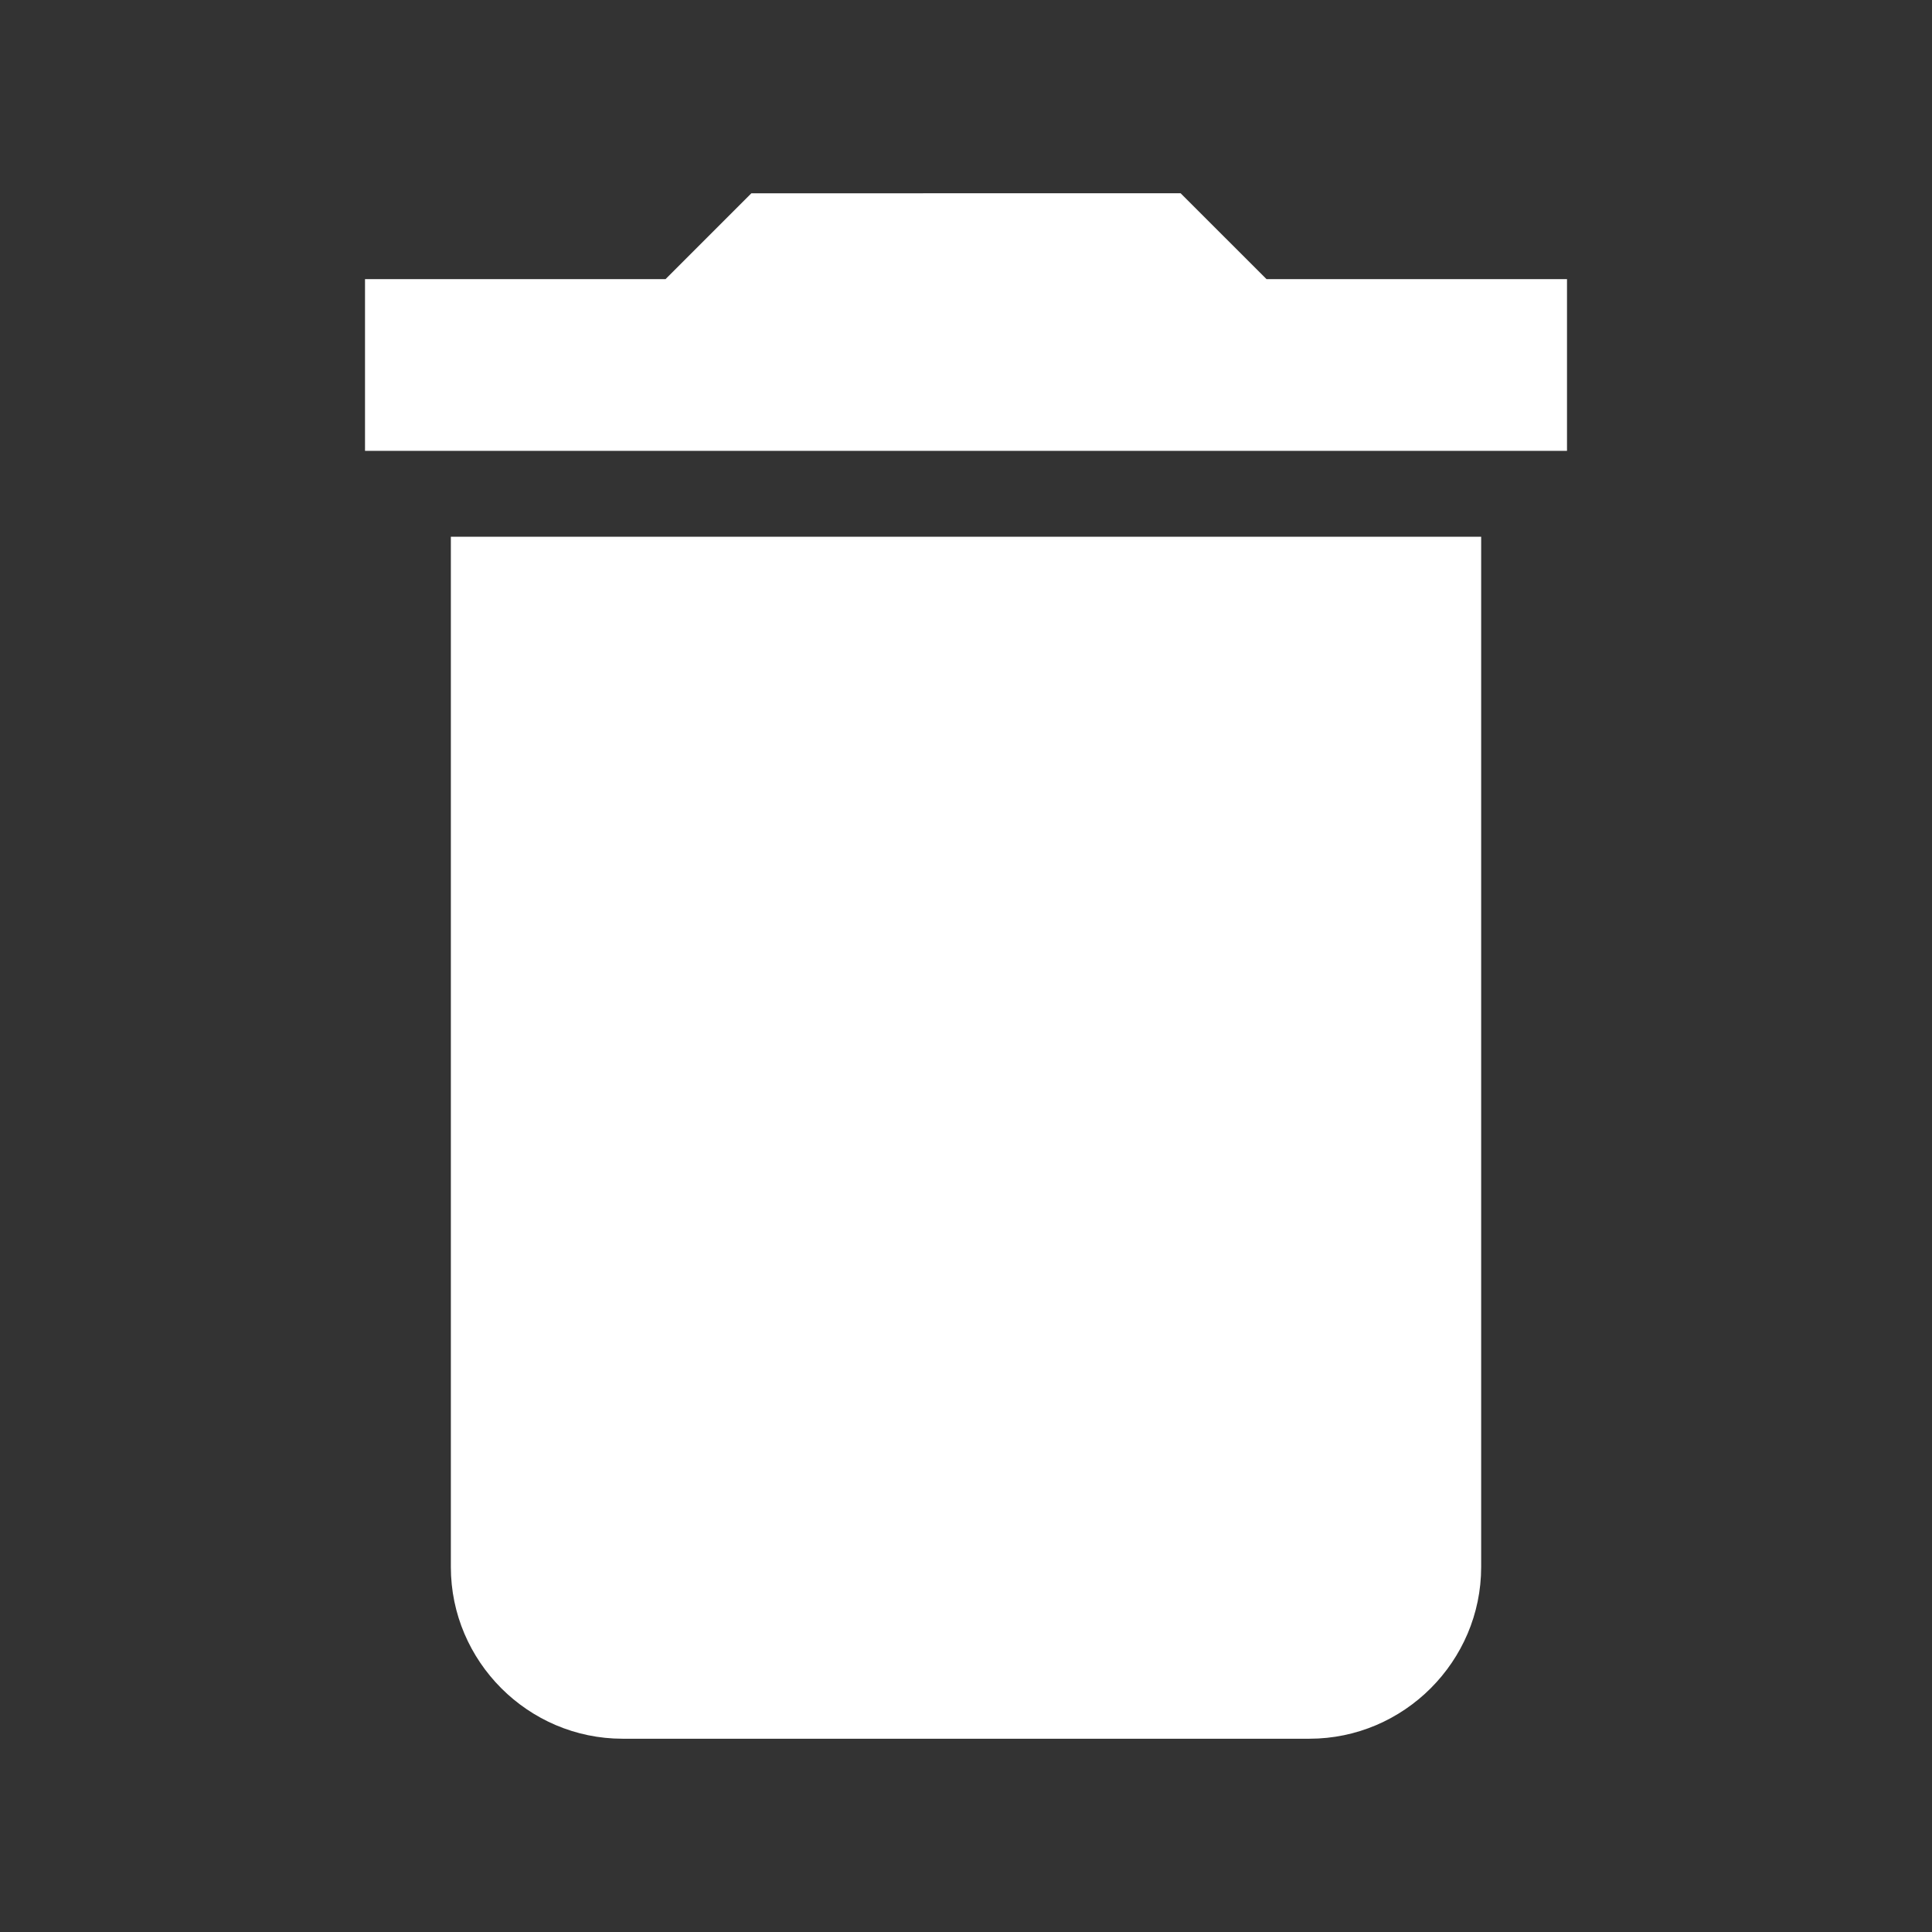 <?xml version="1.0" encoding="utf-8"?>
<!-- Generator: Adobe Illustrator 16.0.0, SVG Export Plug-In . SVG Version: 6.00 Build 0)  -->
<!DOCTYPE svg>
<svg version="1.2" baseProfile="tiny" xmlns:x="http://ns.adobe.com/Extensibility/1.0/" xmlns:i="http://ns.adobe.com/AdobeIllustrator/10.0/" xmlns:graph="http://ns.adobe.com/Graphs/1.0/"
	 xmlns="http://www.w3.org/2000/svg" xmlns:xlink="http://www.w3.org/1999/xlink" xmlns:a="http://ns.adobe.com/AdobeSVGViewerExtensions/3.0/"
	 x="0px" y="0px" width="100px" height="100px" viewBox="0 0 100 100" xml:space="preserve">
<rect x="0" y="0" width="100" height="100" fill="#333333" stroke="none"/>
<g id="bg" display="none">
	<rect x="-376" y="-136" display="inline" fill="#5D5D5D" width="510" height="501"/>
</g>
<g id="iconos">
	<path fill="#FFFFFF" d="M23.336,81.107c0,4.887,4.002,8.889,8.889,8.889h35.551c4.887,0,8.889-4.002,8.889-8.889V27.78H23.336
		V81.107z M81.107,14.448H65.555l-4.445-4.444H38.891l-4.443,4.444H18.893v8.888h62.215V14.448z"/>
</g>
</svg>
